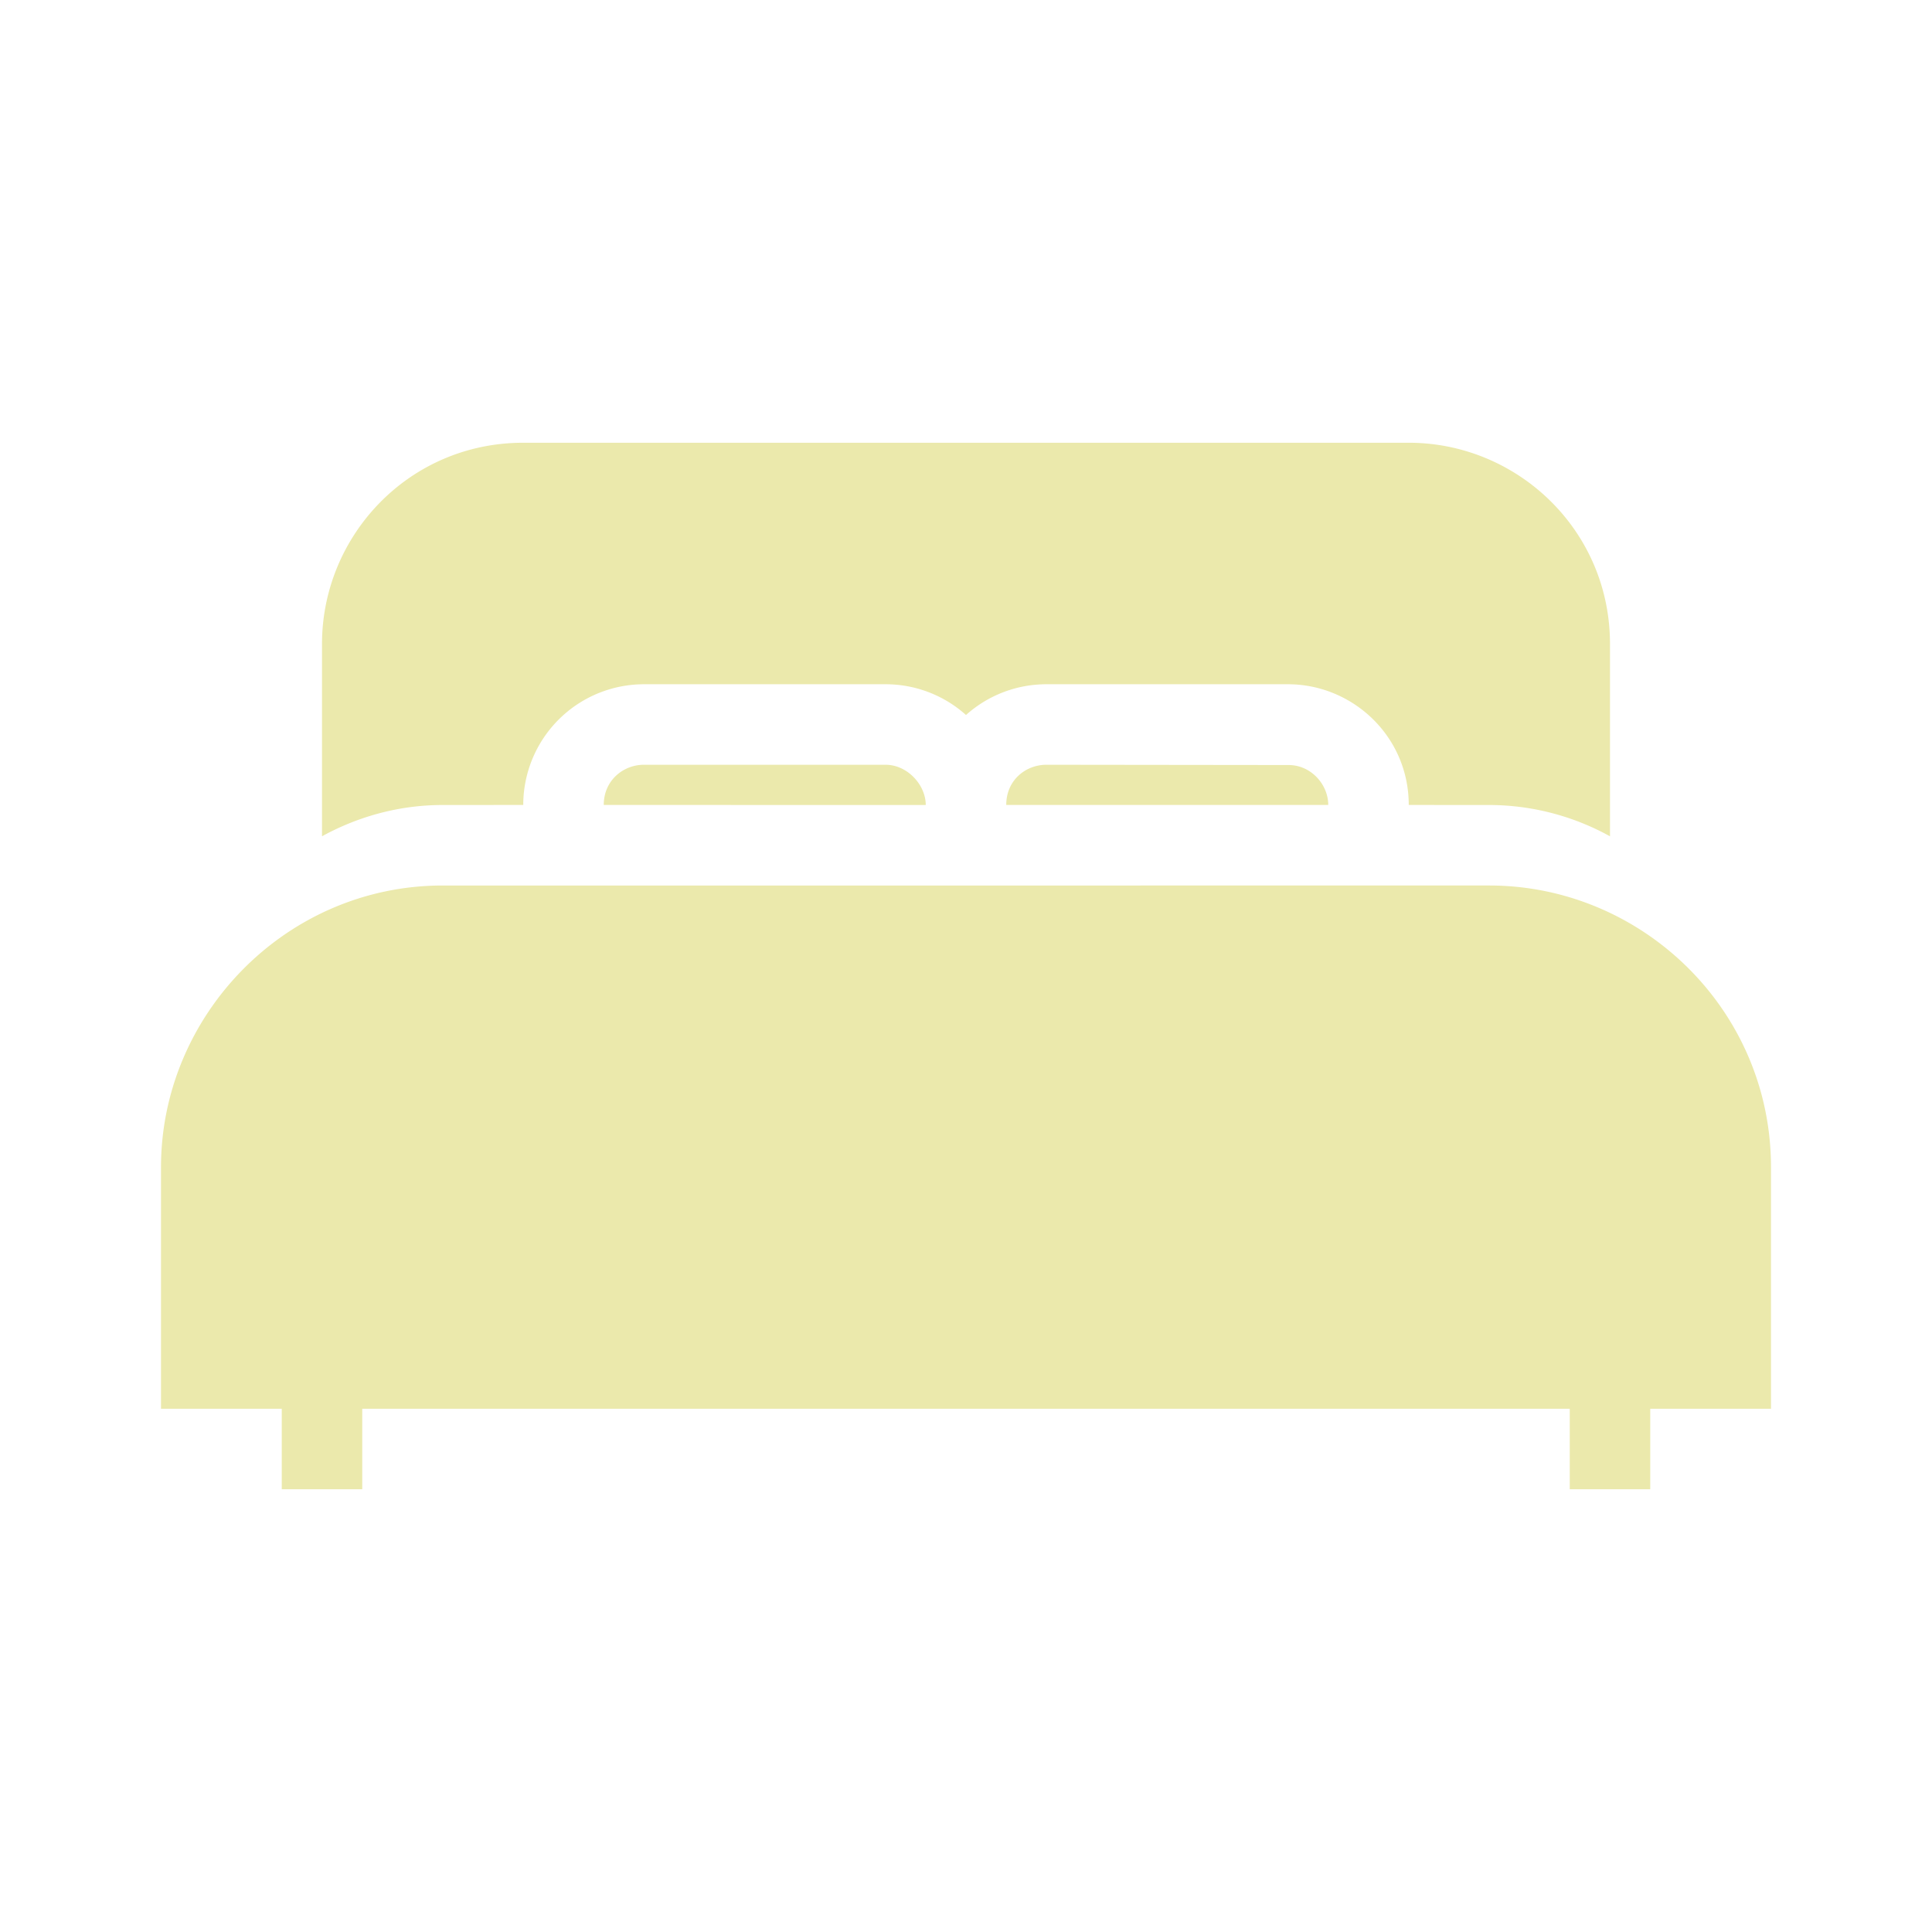 <svg xmlns="http://www.w3.org/2000/svg" version="1.1" xmlns:xlink="http://www.w3.org/1999/xlink" width="512" height="512" x="0" y="0" viewBox="0 0 48 48" style="enable-background:new 0 0 512 512" xml:space="preserve" class=""><g><path fill="#ebe9ac" fill-rule="nonzero" d="M37 22c3.785 0 7 3.075 7 7v6h-3v2h-2v-2H9v2H7v-2H4v-6c0-3.785 3.106-7 7-7zm-2-11c2.689 0 5 2.162 5 5v4.778A6.211 6.211 0 0 0 37 20l-2-.001C35 18.286 33.598 17 32 17h-6c-.768 0-1.47.289-2 .764A2.989 2.989 0 0 0 22 17h-6a3 3 0 0 0-3 2.999L11 20c-1.074 0-2.09.279-3 .777V16c0-2.689 2.157-5 5-5zm-13 8c.543 0 1 .5 1 1l-8-.001c0-.612.487-.999 1-.999zm10 .007c.566-.008 1 .48 1 .992h-8c0-.62.487-.999 1-.999z" opacity="1" data-original="#000000" class=""></path></g></svg>